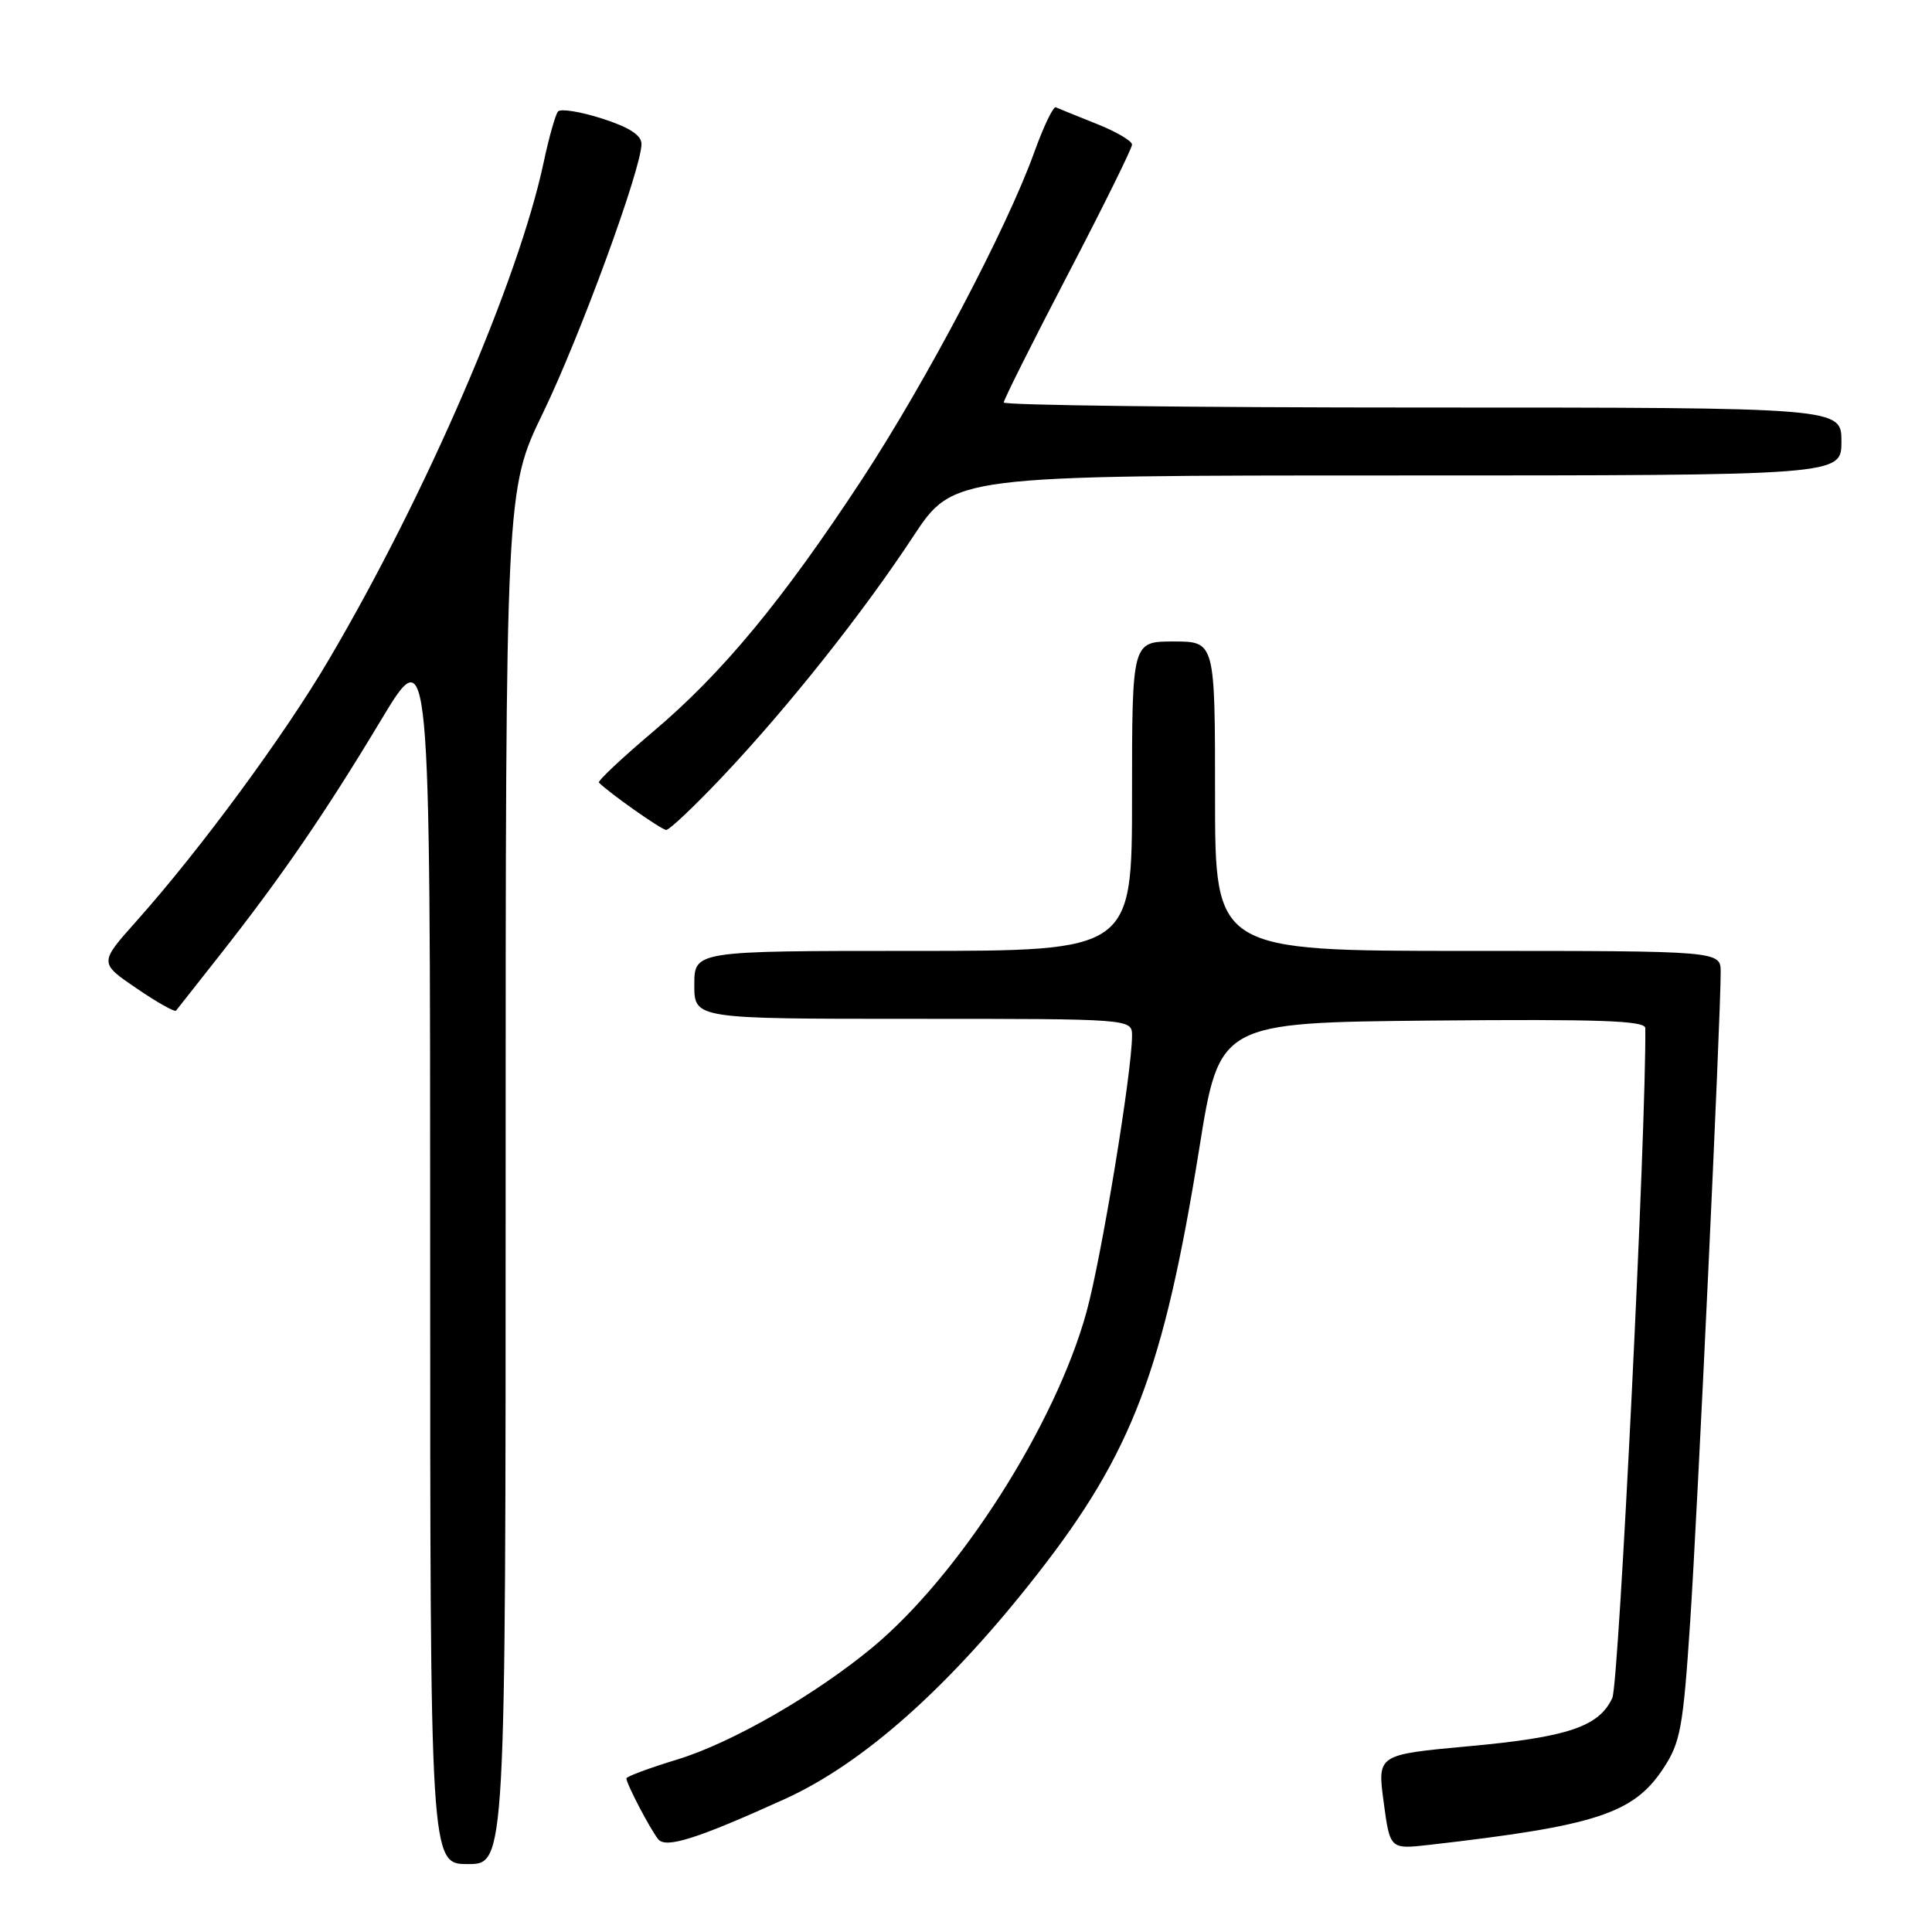 <?xml version="1.0" encoding="UTF-8" standalone="no"?>
<!DOCTYPE svg PUBLIC "-//W3C//DTD SVG 1.1//EN" "http://www.w3.org/Graphics/SVG/1.1/DTD/svg11.dtd" >
<svg xmlns="http://www.w3.org/2000/svg" xmlns:xlink="http://www.w3.org/1999/xlink" version="1.1" viewBox="0 0 256 256">
 <g >
 <path fill="currentColor"
d=" M 67.00 155.96 C 67.00 64.93 67.00 64.93 71.95 54.71 C 76.85 44.59 85.00 22.34 85.00 19.08 C 85.00 17.91 83.37 16.86 79.78 15.71 C 76.91 14.79 74.28 14.37 73.94 14.77 C 73.60 15.17 72.74 18.20 72.04 21.50 C 68.72 37.13 56.48 65.49 43.59 87.38 C 37.68 97.44 26.53 112.58 18.09 122.04 C 13.14 127.59 13.14 127.59 18.08 130.95 C 20.79 132.81 23.16 134.14 23.33 133.91 C 23.51 133.68 26.14 130.35 29.17 126.50 C 37.31 116.16 43.07 107.75 50.43 95.51 C 57.00 84.56 57.00 84.56 57.00 165.78 C 57.00 247.00 57.00 247.00 62.00 247.00 C 67.00 247.00 67.00 247.00 67.00 155.96 Z  M 103.97 238.39 C 114.43 233.64 125.81 223.51 137.52 208.50 C 150.03 192.48 154.20 181.49 158.91 152.18 C 161.58 135.50 161.58 135.50 189.79 135.23 C 212.01 135.03 218.00 135.24 218.01 136.23 C 218.16 149.11 214.52 223.11 213.64 224.99 C 211.87 228.80 207.73 230.19 194.57 231.39 C 182.50 232.50 182.50 232.50 183.34 238.77 C 184.18 245.04 184.18 245.04 189.34 244.46 C 211.49 241.93 216.44 240.32 220.39 234.34 C 222.67 230.88 223.02 228.96 223.95 215.00 C 224.93 200.40 228.00 134.92 228.00 128.81 C 228.00 126.00 228.00 126.00 194.50 126.00 C 161.00 126.00 161.00 126.00 161.00 105.50 C 161.00 85.00 161.00 85.00 155.50 85.00 C 150.00 85.00 150.00 85.00 150.00 105.50 C 150.00 126.00 150.00 126.00 121.00 126.00 C 92.00 126.00 92.00 126.00 92.00 130.50 C 92.00 135.00 92.00 135.00 121.00 135.00 C 150.00 135.00 150.00 135.00 150.00 137.25 C 149.99 142.09 145.95 166.63 143.98 173.80 C 139.87 188.78 127.10 208.78 115.56 218.33 C 107.94 224.63 96.93 230.95 89.75 233.14 C 86.04 234.27 83.00 235.40 83.00 235.65 C 83.00 236.35 86.14 242.36 87.21 243.70 C 88.22 244.97 92.35 243.66 103.97 238.39 Z  M 95.77 102.87 C 104.49 93.63 114.32 81.24 121.00 71.09 C 126.33 63.00 126.33 63.00 185.16 63.00 C 244.00 63.00 244.00 63.00 244.00 58.50 C 244.00 54.00 244.00 54.00 188.50 54.00 C 157.97 54.00 133.00 53.70 133.00 53.33 C 133.00 52.97 136.82 45.33 141.50 36.36 C 146.18 27.39 150.00 19.65 150.00 19.16 C 150.00 18.67 147.86 17.42 145.25 16.39 C 142.64 15.35 140.24 14.37 139.90 14.22 C 139.57 14.06 138.27 16.76 137.03 20.22 C 133.39 30.30 122.73 50.54 114.23 63.50 C 103.71 79.53 95.73 89.18 86.58 96.91 C 82.41 100.44 79.16 103.49 79.36 103.70 C 80.77 105.11 87.64 109.95 88.27 109.97 C 88.69 109.99 92.06 106.79 95.77 102.87 Z "/>
</g>
</svg>